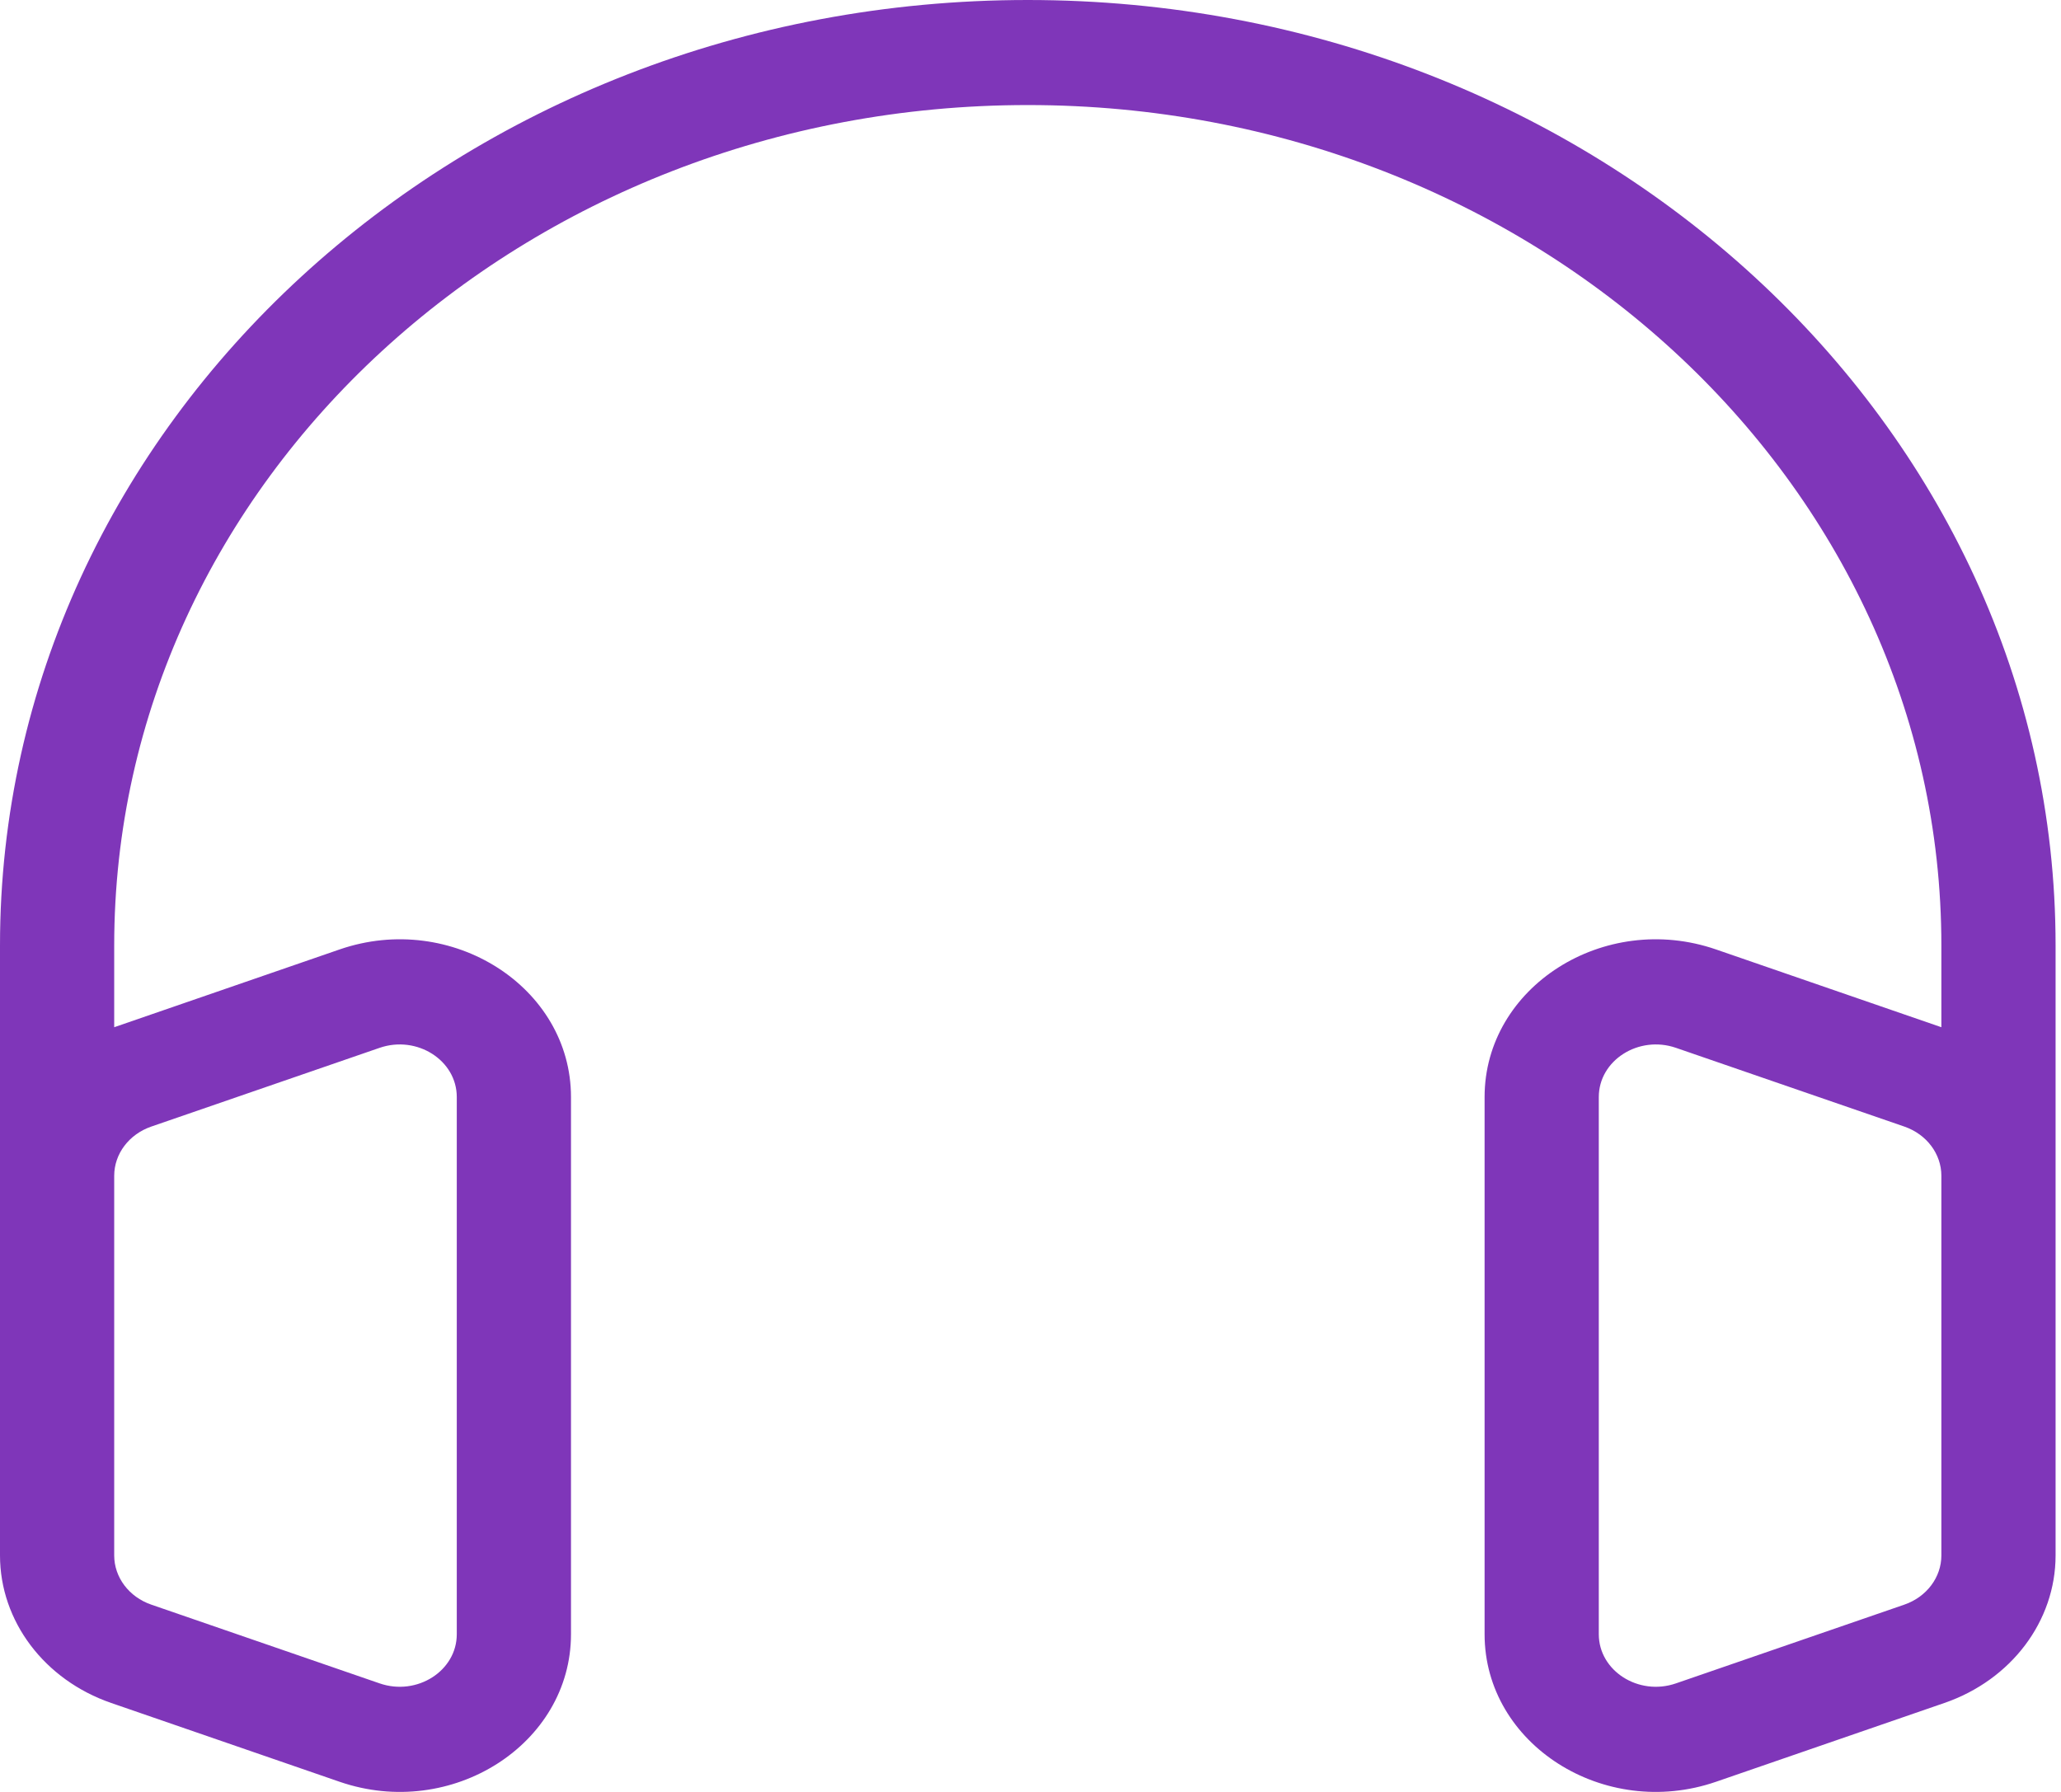 <svg width="46" height="40" viewBox="0 0 46 40" fill="none" xmlns="http://www.w3.org/2000/svg">
<path fill-rule="evenodd" clip-rule="evenodd" d="M45.879 34.721C45.879 36.187 44.891 37.499 43.398 38.014L38.301 39.773C35.801 40.635 33.135 38.935 33.135 36.48V24.488C33.135 22.032 35.801 20.332 38.301 21.194L43.33 22.93V21.104C43.33 10.744 34.201 2.345 22.94 2.345C11.678 2.345 2.549 10.744 2.549 21.104V22.93L7.579 21.194C10.078 20.332 12.744 22.032 12.744 24.488V36.48C12.744 38.935 10.078 40.635 7.579 39.773L2.481 38.014C0.989 37.499 0 36.187 0 34.721V21.104C0 9.449 10.27 0 22.94 0C35.609 0 45.879 9.449 45.879 21.104V34.721ZM35.684 24.488C35.684 23.669 36.573 23.103 37.406 23.39L42.504 25.148C43.001 25.32 43.33 25.758 43.33 26.246V34.721C43.33 35.209 43.001 35.647 42.504 35.819L37.406 37.577C36.573 37.865 35.684 37.298 35.684 36.48V24.488ZM2.549 26.246C2.549 25.758 2.878 25.32 3.376 25.148L8.473 23.39C9.307 23.103 10.195 23.669 10.195 24.488V36.48C10.195 37.298 9.307 37.865 8.473 37.577L3.376 35.819C2.878 35.647 2.549 35.209 2.549 34.721V26.246Z" fill="#5F04A7" fill-opacity="0.8"/>
</svg>
